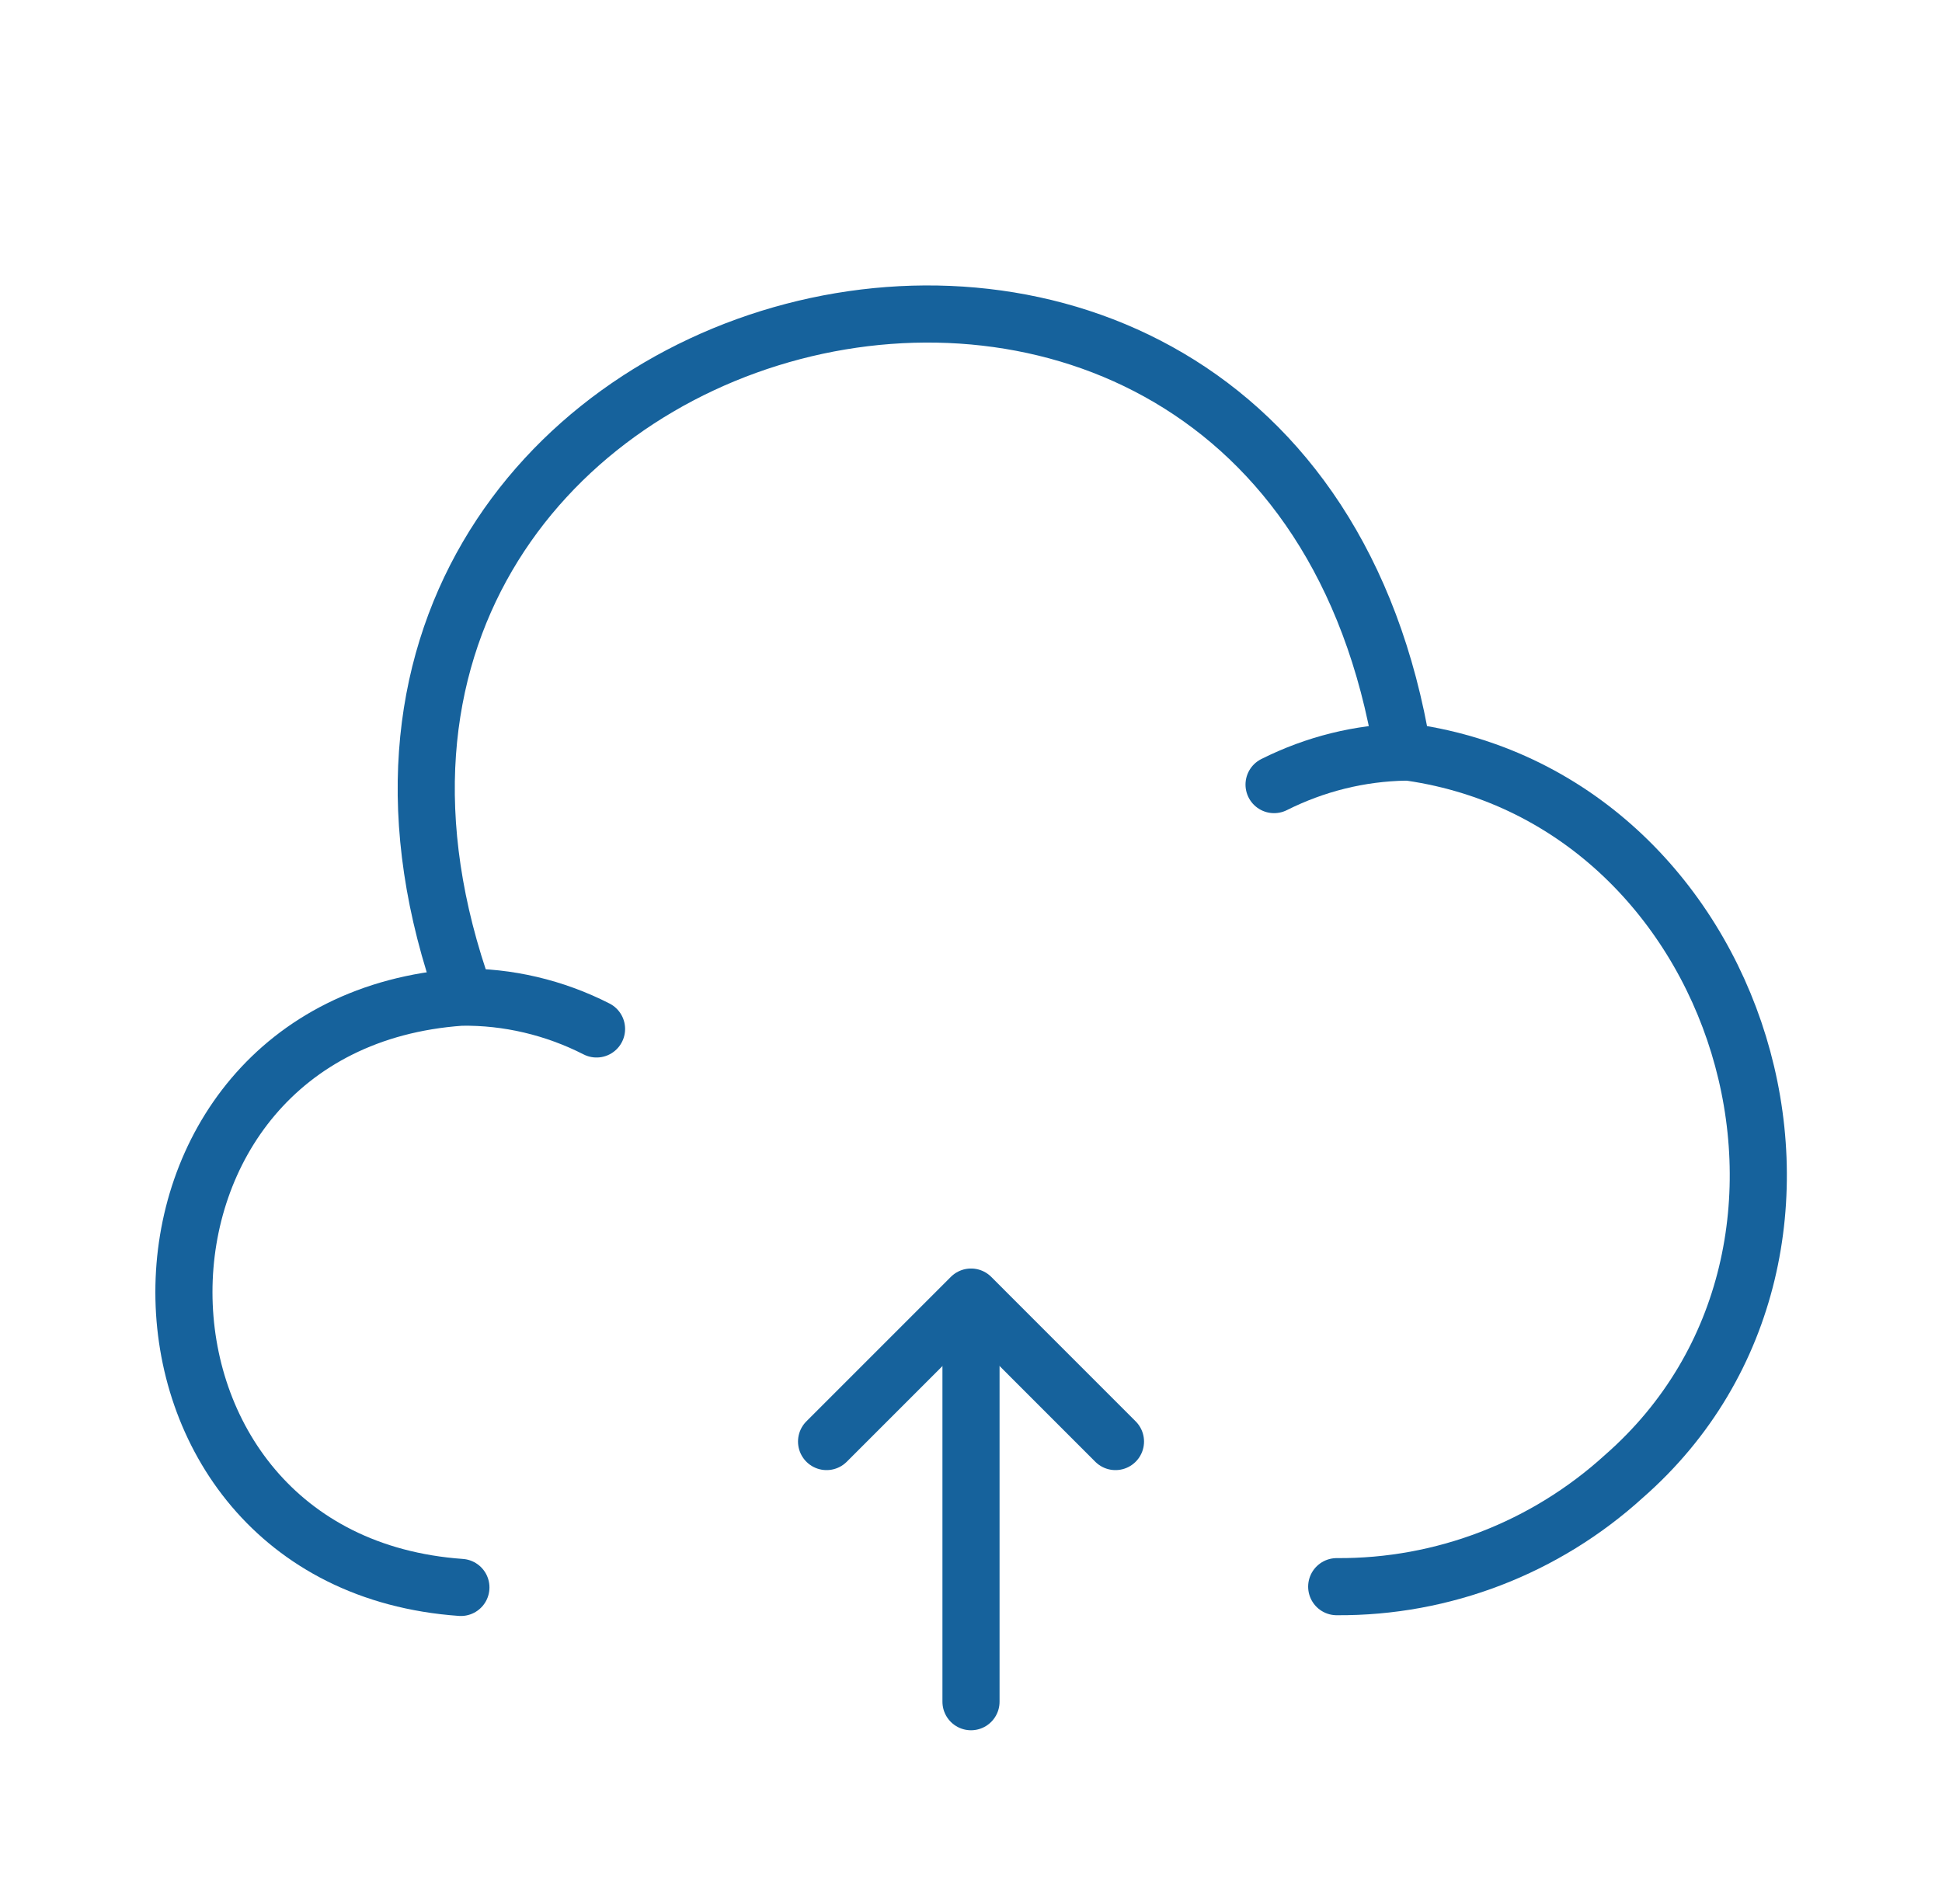 <svg width="51" height="50" viewBox="0 0 51 50" fill="none" xmlns="http://www.w3.org/2000/svg">
<path d="M35.104 41.667C37.895 41.687 40.583 40.646 42.645 38.771C49.458 32.812 45.812 20.854 36.833 19.729C33.624 0.271 5.562 7.646 12.208 26.167" stroke="#16629C" stroke-width="1.5" stroke-miterlimit="10" stroke-linecap="round" stroke-linejoin="round"/>
<path d="M15.666 27.021C14.562 26.458 13.333 26.167 12.104 26.187C2.395 26.875 2.416 41 12.104 41.687" stroke="#16629C" stroke-width="1.5" stroke-miterlimit="10" stroke-linecap="round" stroke-linejoin="round"/>
<path d="M33.459 20.604C34.542 20.062 35.709 19.771 36.917 19.75" stroke="#16629C" stroke-width="1.5" stroke-miterlimit="10" stroke-linecap="round" stroke-linejoin="round"/>
<path d="M29.294 37.856L25.501 34.062L21.707 37.856" stroke="#16629C" stroke-width="1.5" stroke-miterlimit="10" stroke-linecap="round" stroke-linejoin="round"/>
<path d="M25.5 44.688V34.169" stroke="#16629C" stroke-width="1.5" stroke-miterlimit="10" stroke-linecap="round" stroke-linejoin="round"/>
</svg>
